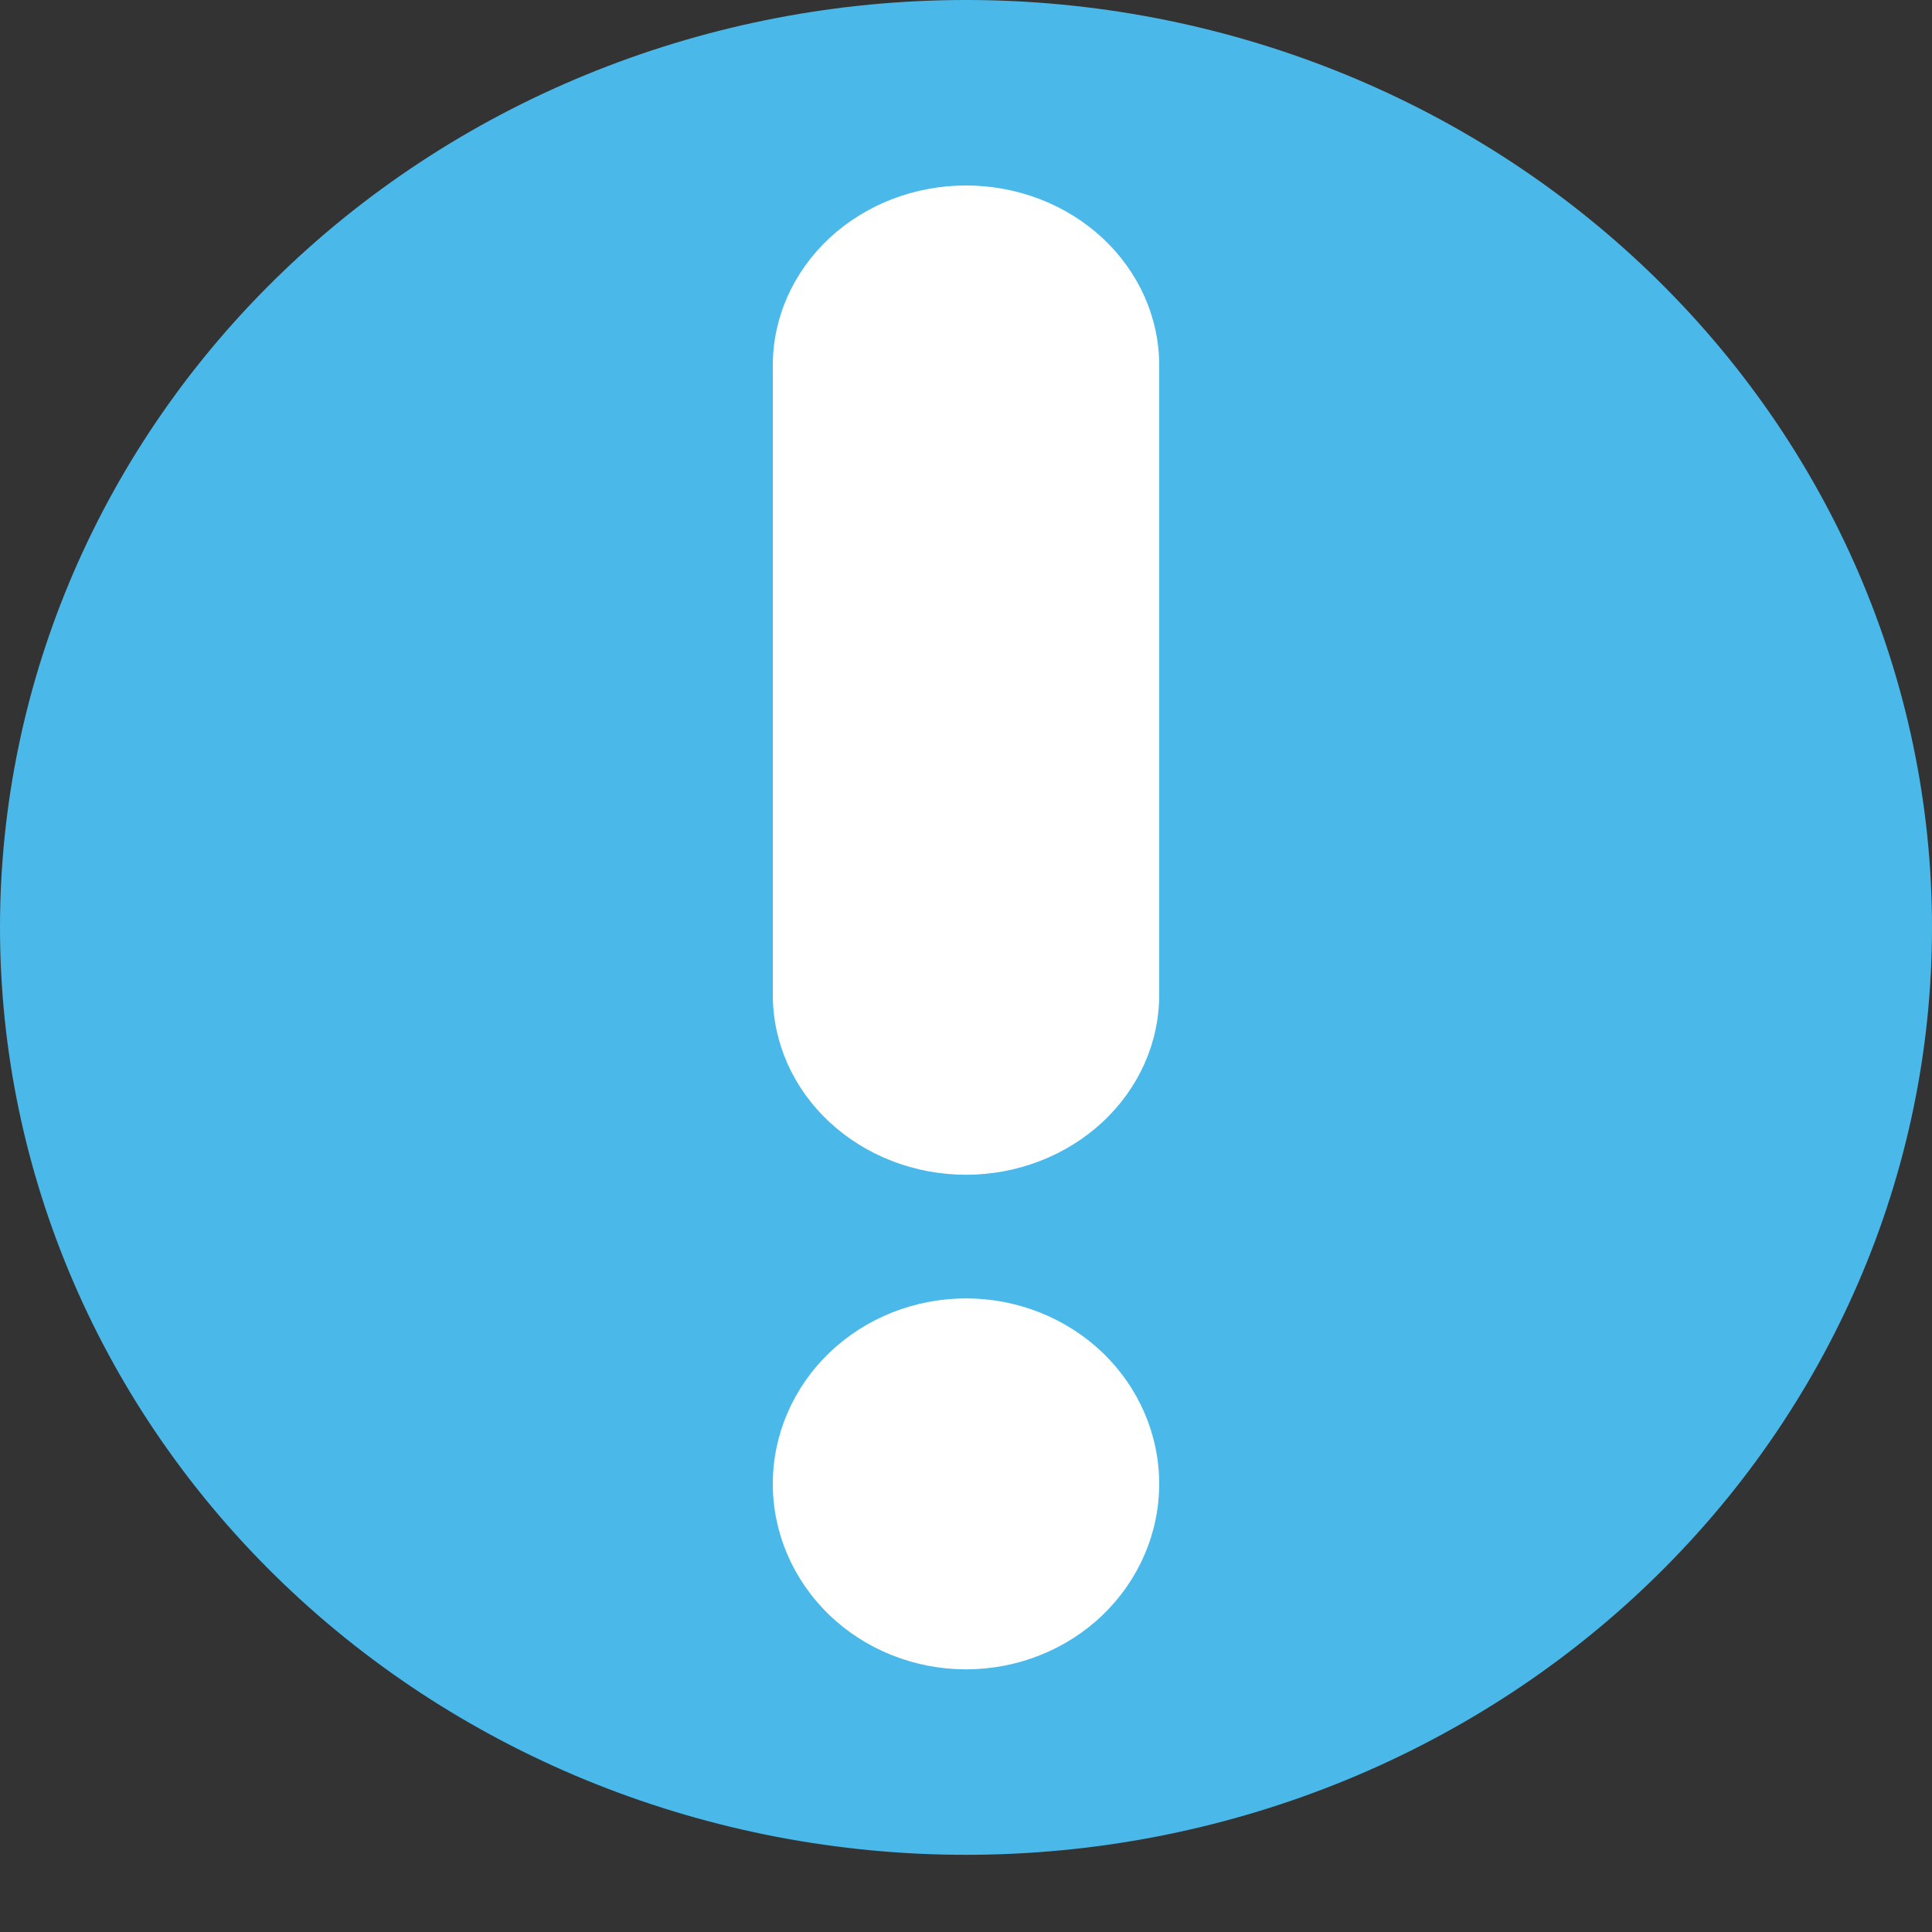 <svg width="20" height="20" viewBox="0 0 20 20" fill="none" xmlns="http://www.w3.org/2000/svg">
<rect x="0" y="0" width="20" height="20" fill="#333333" stroke="none"/>
<path d="M20 9.601C20 12.147 18.946 14.589 17.071 16.389C15.196 18.19 12.652 19.201 10 19.201C7.348 19.201 4.804 18.19 2.929 16.389C1.054 14.589 0 12.147 0 9.601C0 7.054 1.054 4.612 2.929 2.812C4.804 1.011 7.348 0 10 0C12.652 0 15.196 1.011 17.071 2.812C18.946 4.612 20 7.054 20 9.601Z" fill="#4AB9EA"/>
<path fill-rule="evenodd" clip-rule="evenodd" d="M10 1.92C10.53 1.92 11.039 2.116 11.414 2.465C11.789 2.815 12 3.288 12 3.782V10.299C12 10.793 11.789 11.266 11.414 11.615C11.039 11.964 10.53 12.161 10 12.161C9.47 12.161 8.961 11.964 8.586 11.615C8.211 11.266 8 10.793 8 10.299V3.782C8 3.288 8.211 2.815 8.586 2.465C8.961 2.116 9.47 1.92 10 1.92Z" fill="white"/>
<path d="M12 15.361C12 15.87 11.789 16.358 11.414 16.719C11.039 17.079 10.53 17.281 10 17.281C9.47 17.281 8.961 17.079 8.586 16.719C8.211 16.358 8 15.87 8 15.361C8 14.852 8.211 14.363 8.586 14.003C8.961 13.643 9.47 13.441 10 13.441C10.53 13.441 11.039 13.643 11.414 14.003C11.789 14.363 12 14.852 12 15.361Z" fill="white"/>
</svg>
